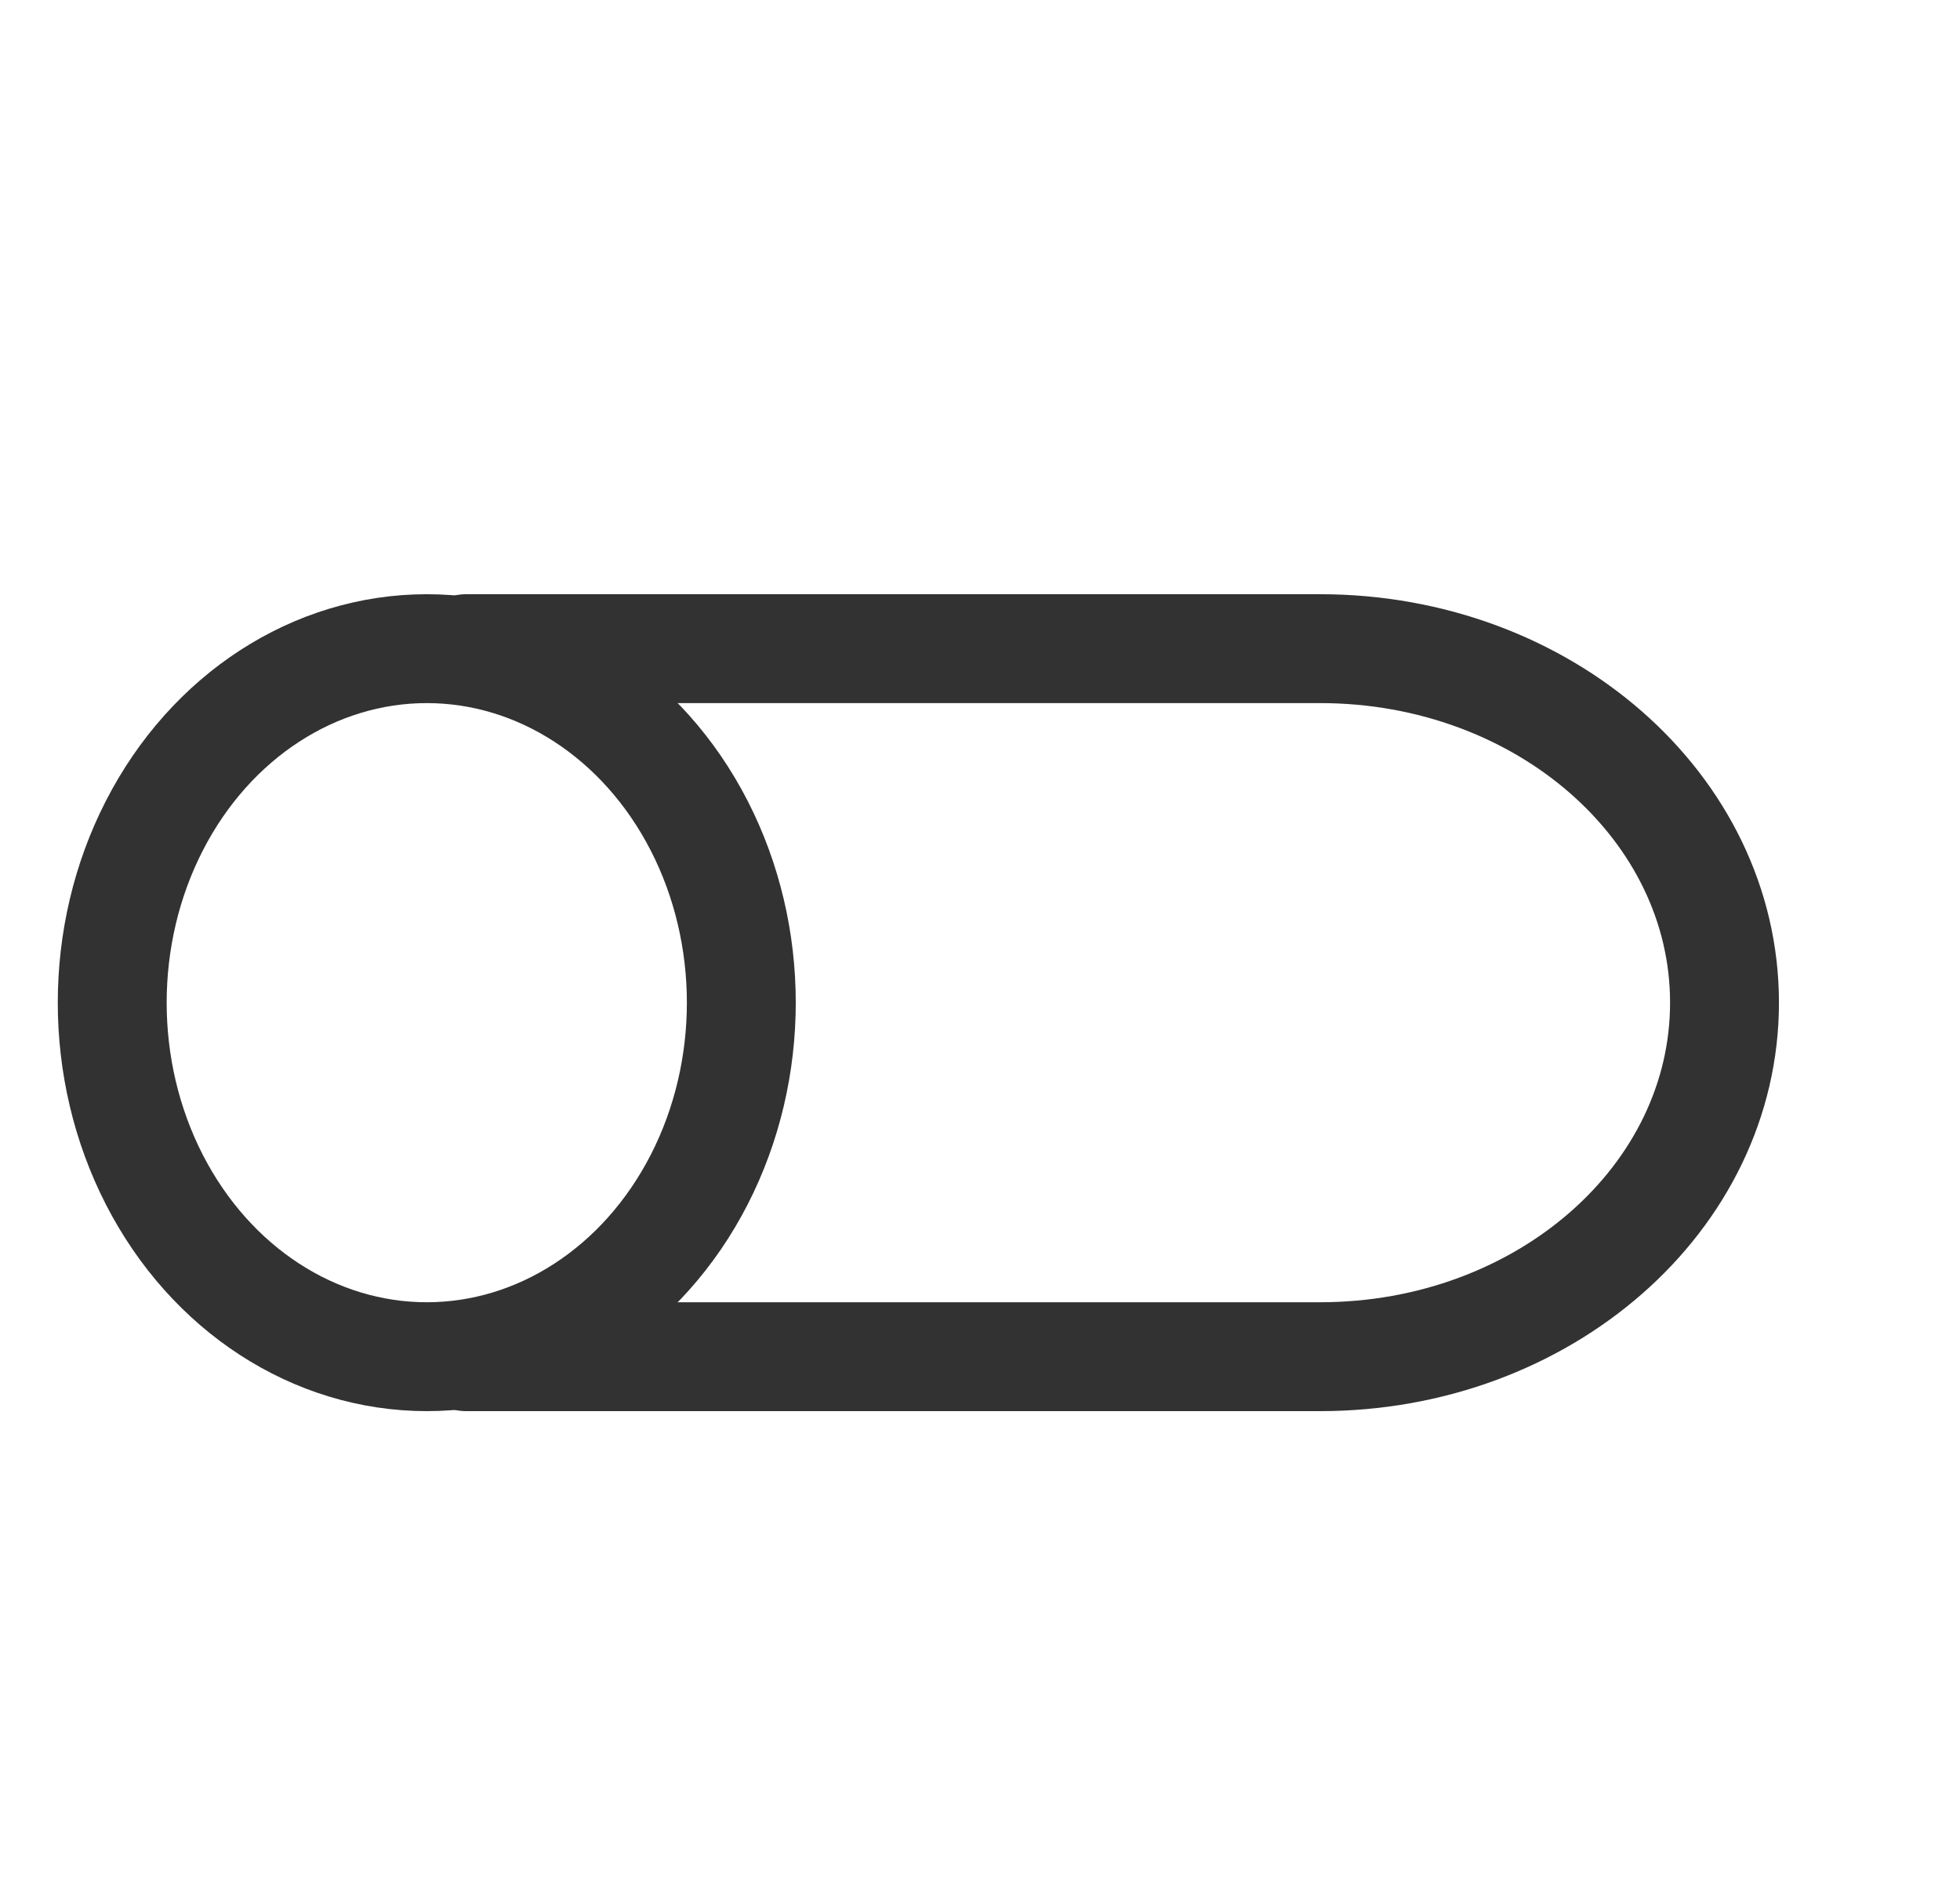 <svg width="27" height="26" viewBox="0 0 27 26" xmlns="http://www.w3.org/2000/svg">
    <g transform="rotate(90 7.41 16.346)" stroke="#323232" stroke-width="1.5" fill="none" fill-rule="evenodd" stroke-linecap="round" stroke-linejoin="round">
        <ellipse cx="4.877" cy="17.877" rx="4.877" ry="4.333"/>
        <path d="M0 17.333V5.571C0 2.494 2.184 0 4.877 0c2.694 0 4.877 2.494 4.877 5.571v11.762"/>
    </g>
</svg>
